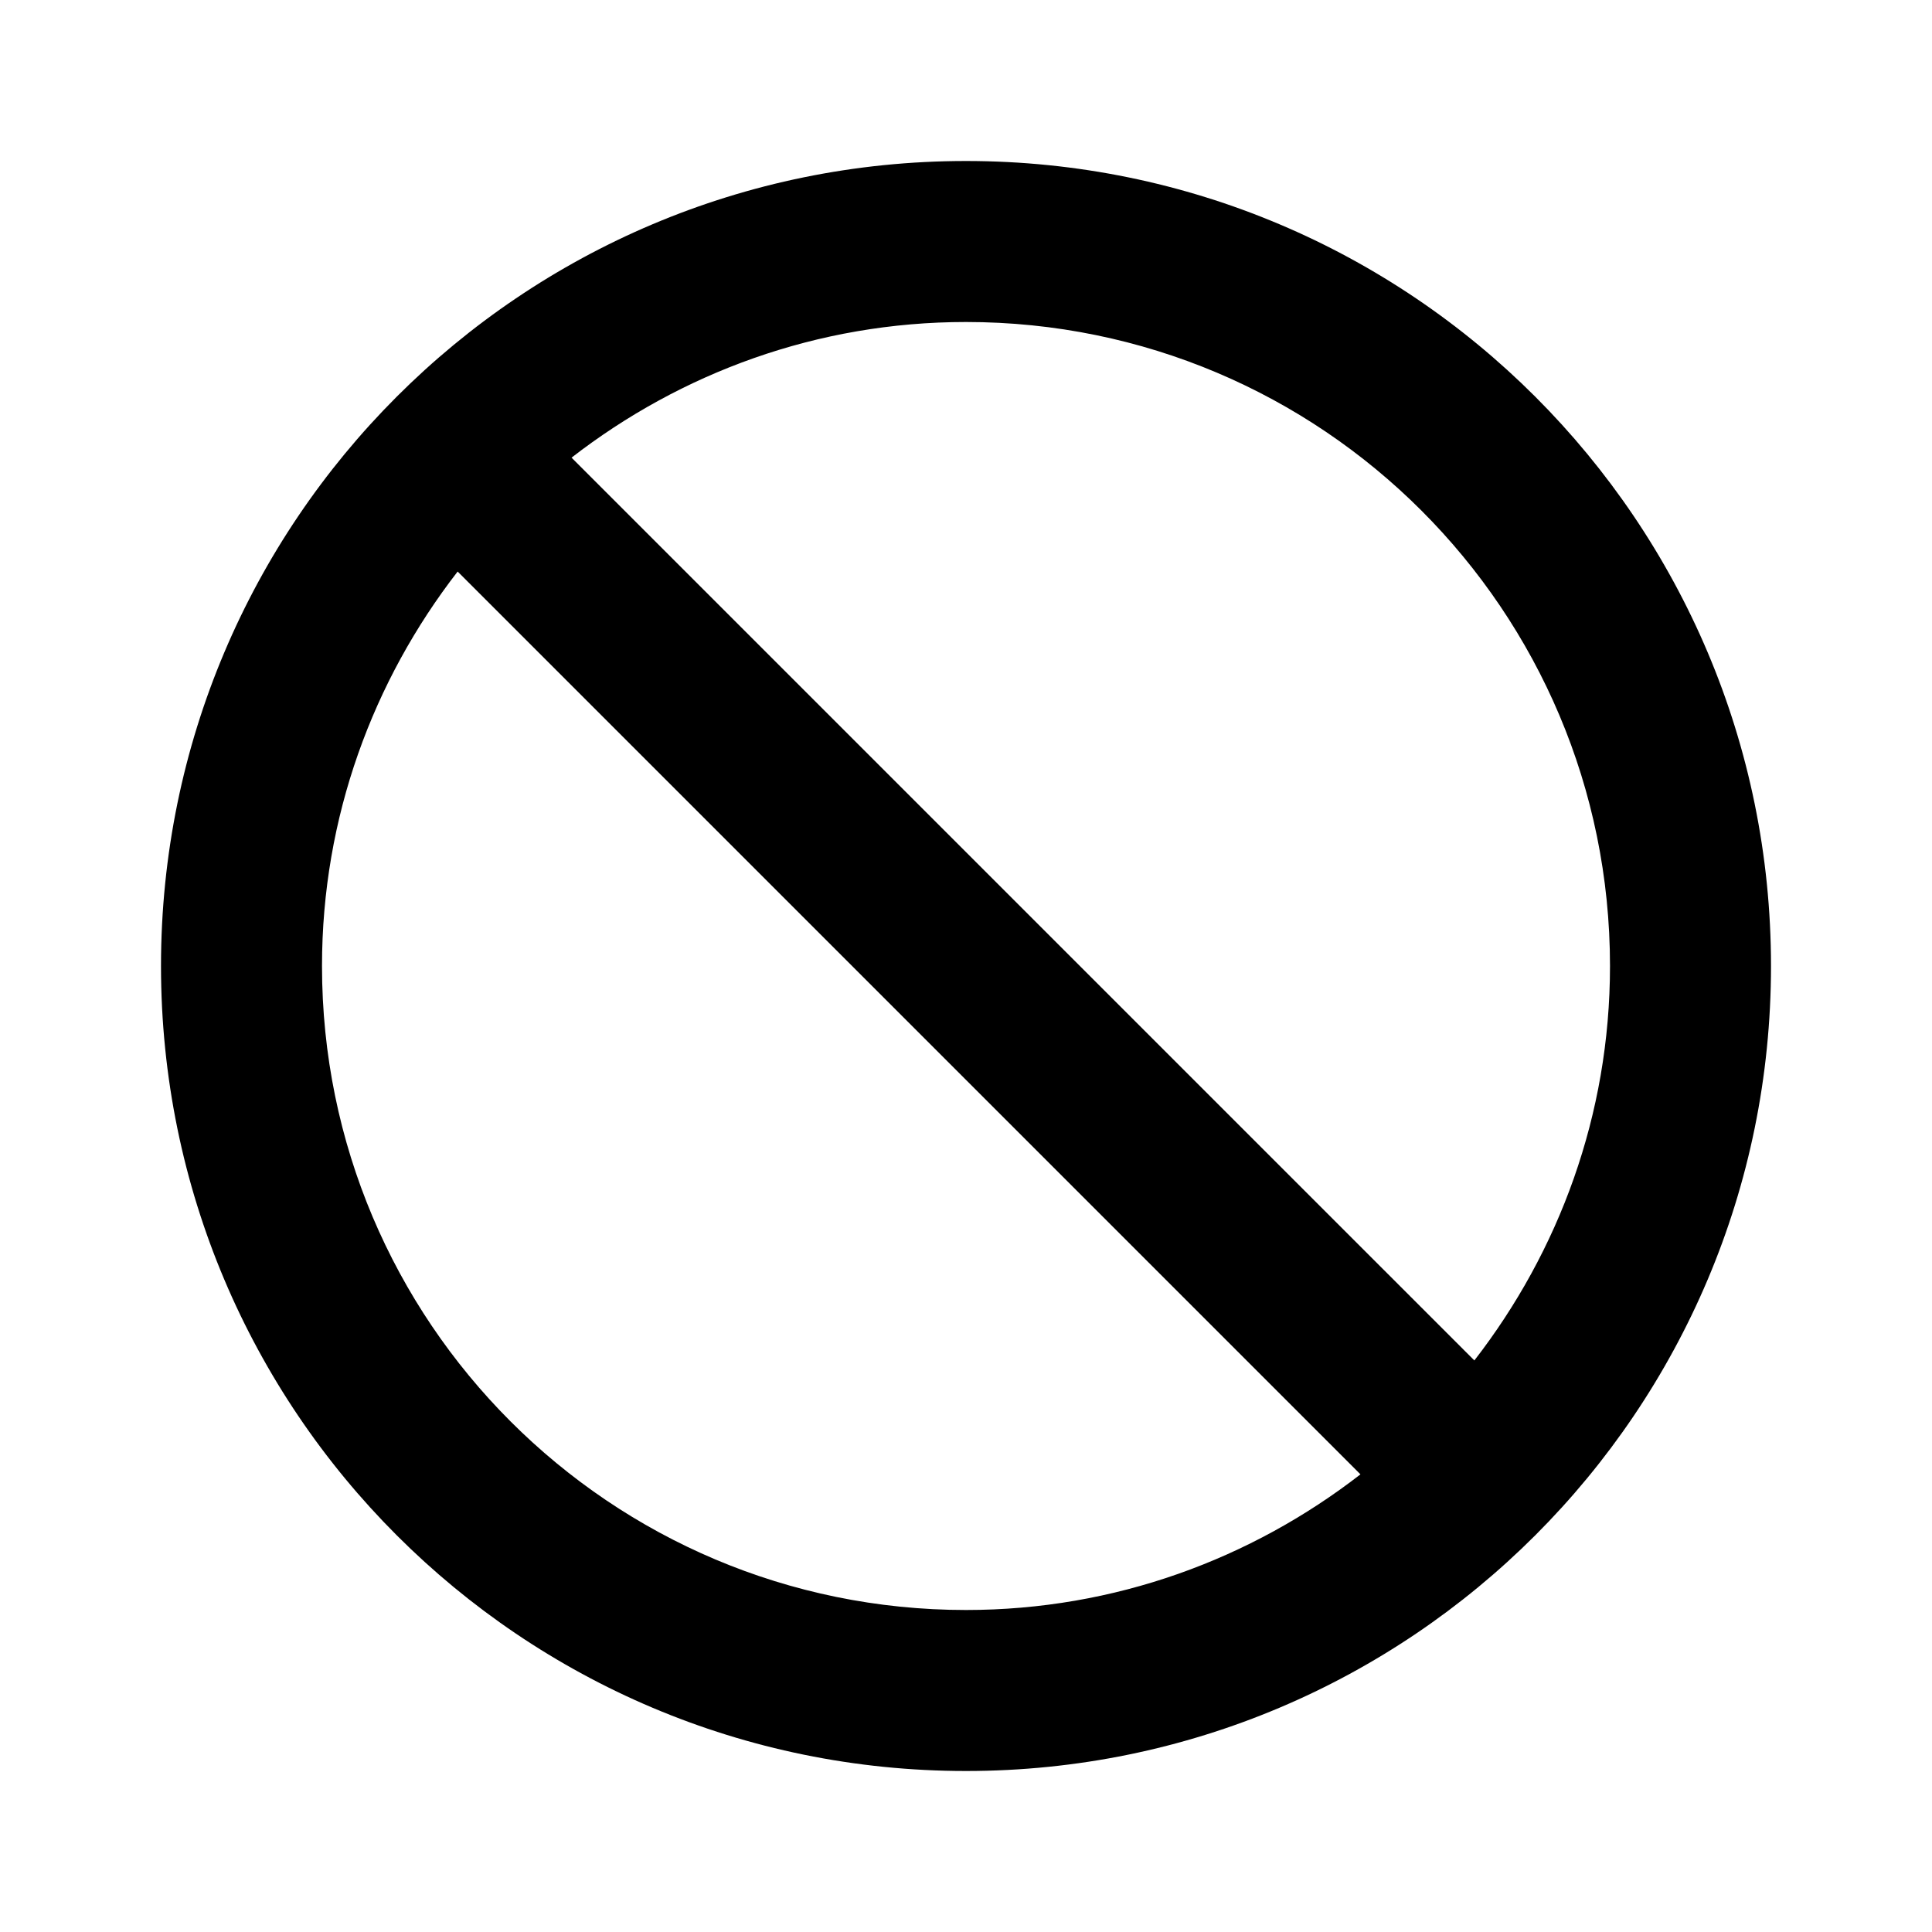<svg xmlns="http://www.w3.org/2000/svg" height="48" width="48"><path d="M24 4C12.95 4 4 12.95 4 24s8.95 20 20 20 20-8.95 20-20S35.05 4 24 4zm0 36c-8.84 0-16-7.16-16-16 0-3.7 1.27-7.09 3.37-9.8L33.8 36.63C31.09 38.73 27.7 40 24 40zm12.63-6.2L14.2 11.37C16.91 9.27 20.3 8 24 8c8.84 0 16 7.16 16 16 0 3.7-1.27 7.09-3.37 9.8z"/></svg>